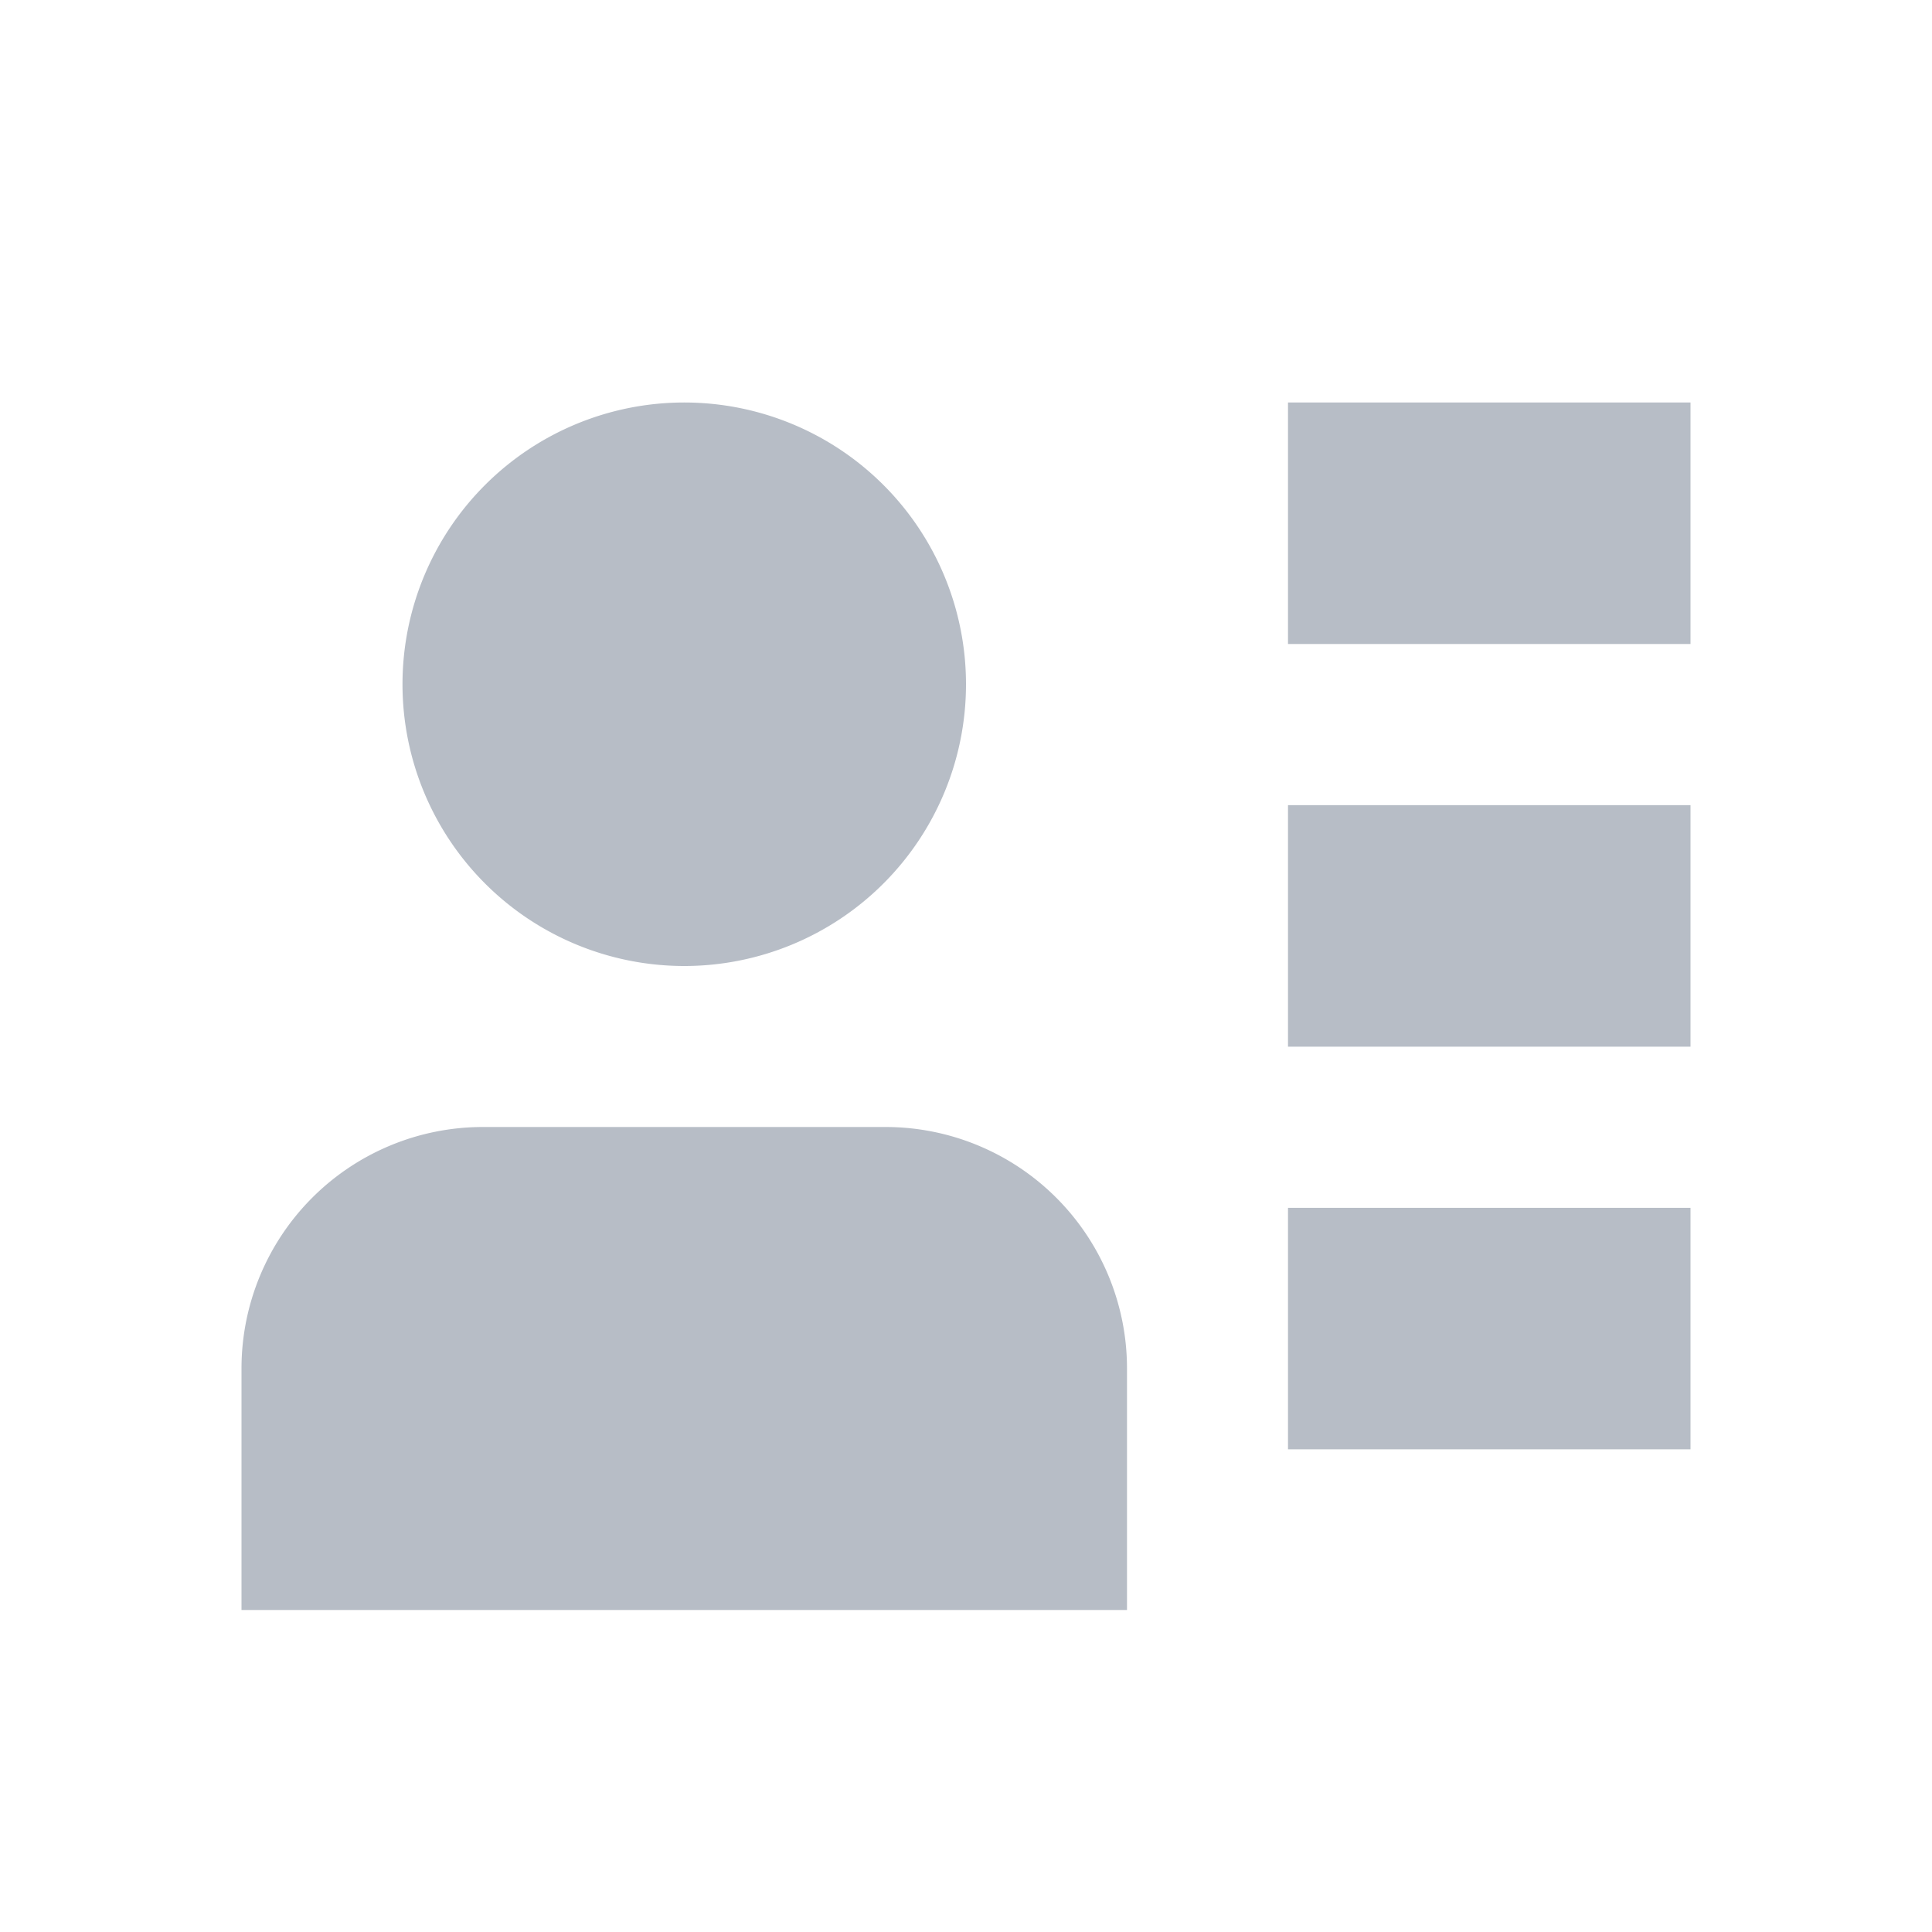 <svg xmlns="http://www.w3.org/2000/svg" viewBox="0 0 24 24" fill="none" class="css-19ss7aa">
    <path fill-rule="evenodd" clip-rule="evenodd"
        d="M12 8.5a3.5 3.5 0 11-7 0 3.5 3.5 0 017 0zM3 17a3 3 0 013-3h5a3 3 0 013 3v3H3v-3zM21 5h-5v3h5V5zm0 5.002h-5v3h5v-3zm-5 5.002h5v3h-5v-3z"
        fill="#b7bdc6"></path>
</svg>